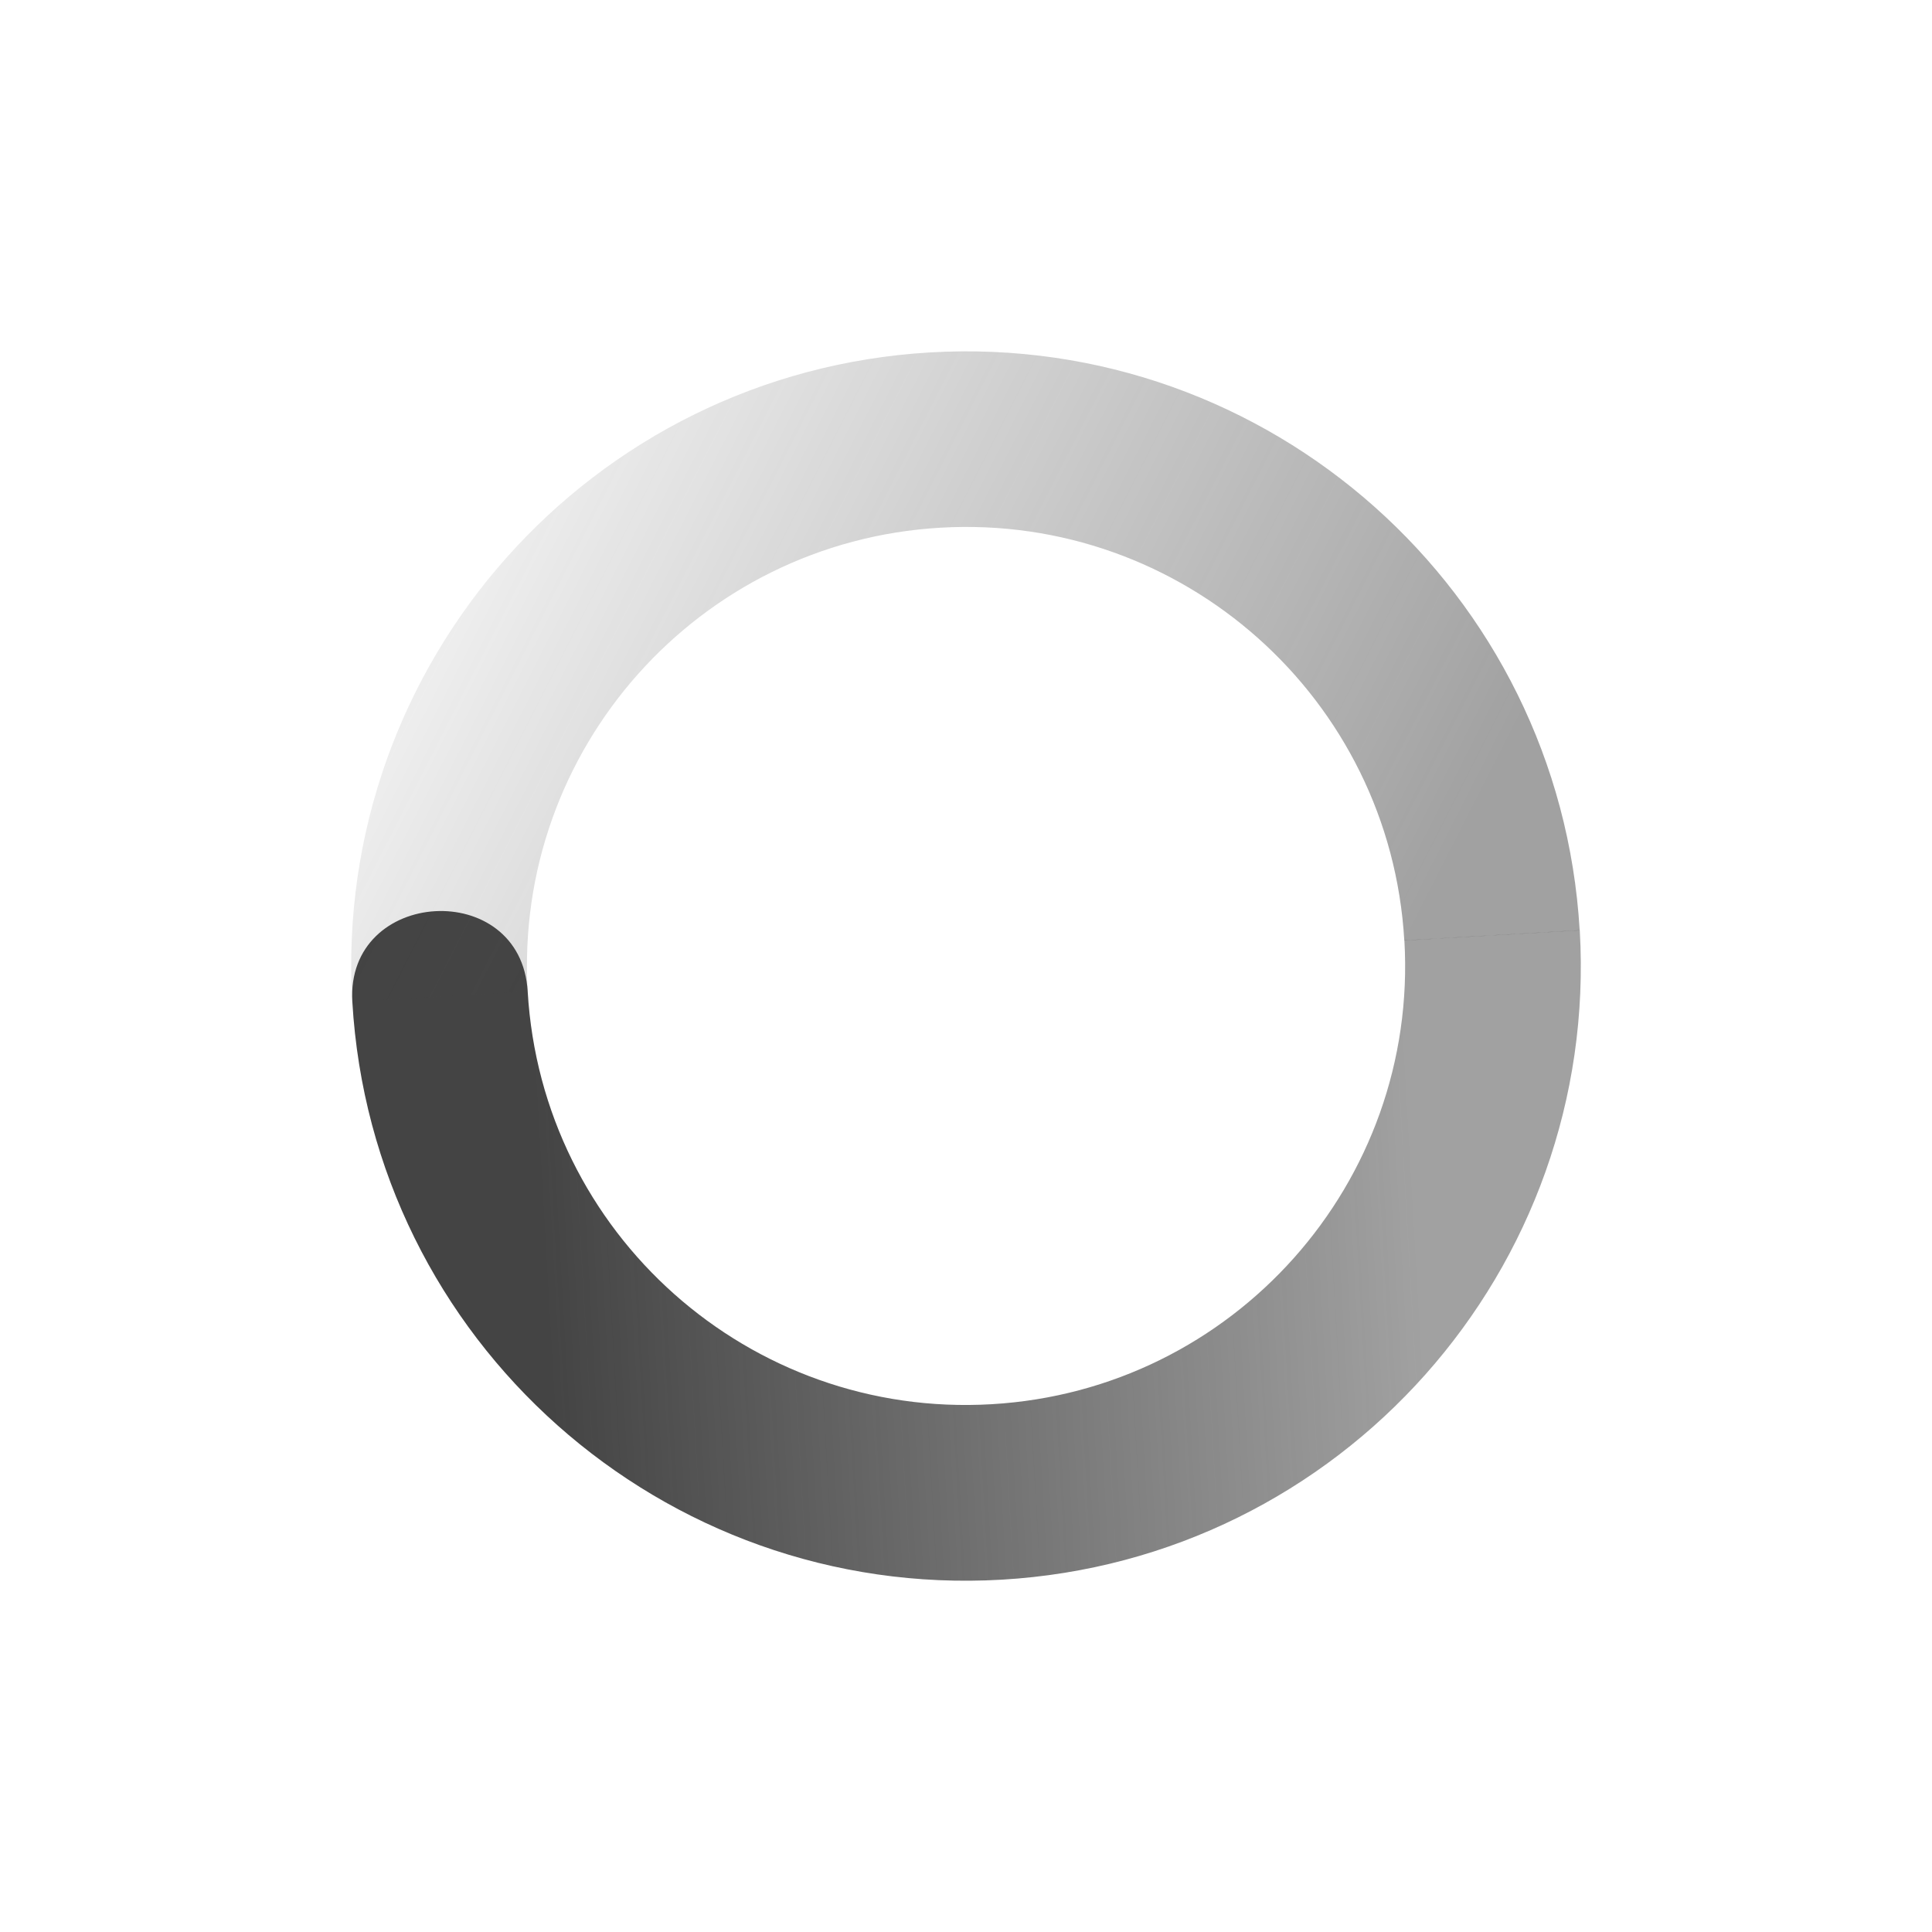 <svg height="22" width="22" xmlns="http://www.w3.org/2000/svg" xmlns:xlink="http://www.w3.org/1999/xlink">
  <linearGradient id="linearGradient3605" gradientTransform="matrix(-.998 .058 .058 .998 22.281 -1.678)" gradientUnits="userSpaceOnUse" x1="7" x2="19" y1="12" y2="5">
    <stop offset="0" stop-color="#444" stop-opacity=".5"/>
    <stop offset="1" stop-color="#444" stop-opacity="0"/>
  </linearGradient>
  <linearGradient id="linearGradient3611" gradientTransform="matrix(.998 -.058 -.058 -.998 -.281 23.678)" gradientUnits="userSpaceOnUse" x1="7" x2="17" y1="12" y2="12">
    <stop offset="0" stop-color="#444"/>
    <stop offset="1" stop-color="#444" stop-opacity=".5"/>
  </linearGradient>
  <path d="m4.012 11.407c.225 3.859 3.536 6.806 7.396 6.581 3.859-.225 6.806-3.536 6.581-7.396l-1.997.116c.161 2.757-1.944 5.122-4.701 5.282-2.756.162-5.121-1.942-5.282-4.699-.076-1.298-2.072-1.181-1.997.116z" fill="url(#linearGradient3611)"/>
  <path d="m4.012 11.407 1.997-.116c-.161-2.757 1.944-5.122 4.7-5.282 2.757-.161 5.122 1.944 5.282 4.701l1.997-.116c-.226-3.86-3.537-6.806-7.396-6.581-3.86.225-6.806 3.536-6.581 7.395z" fill="url(#linearGradient3605)"/>
</svg>

